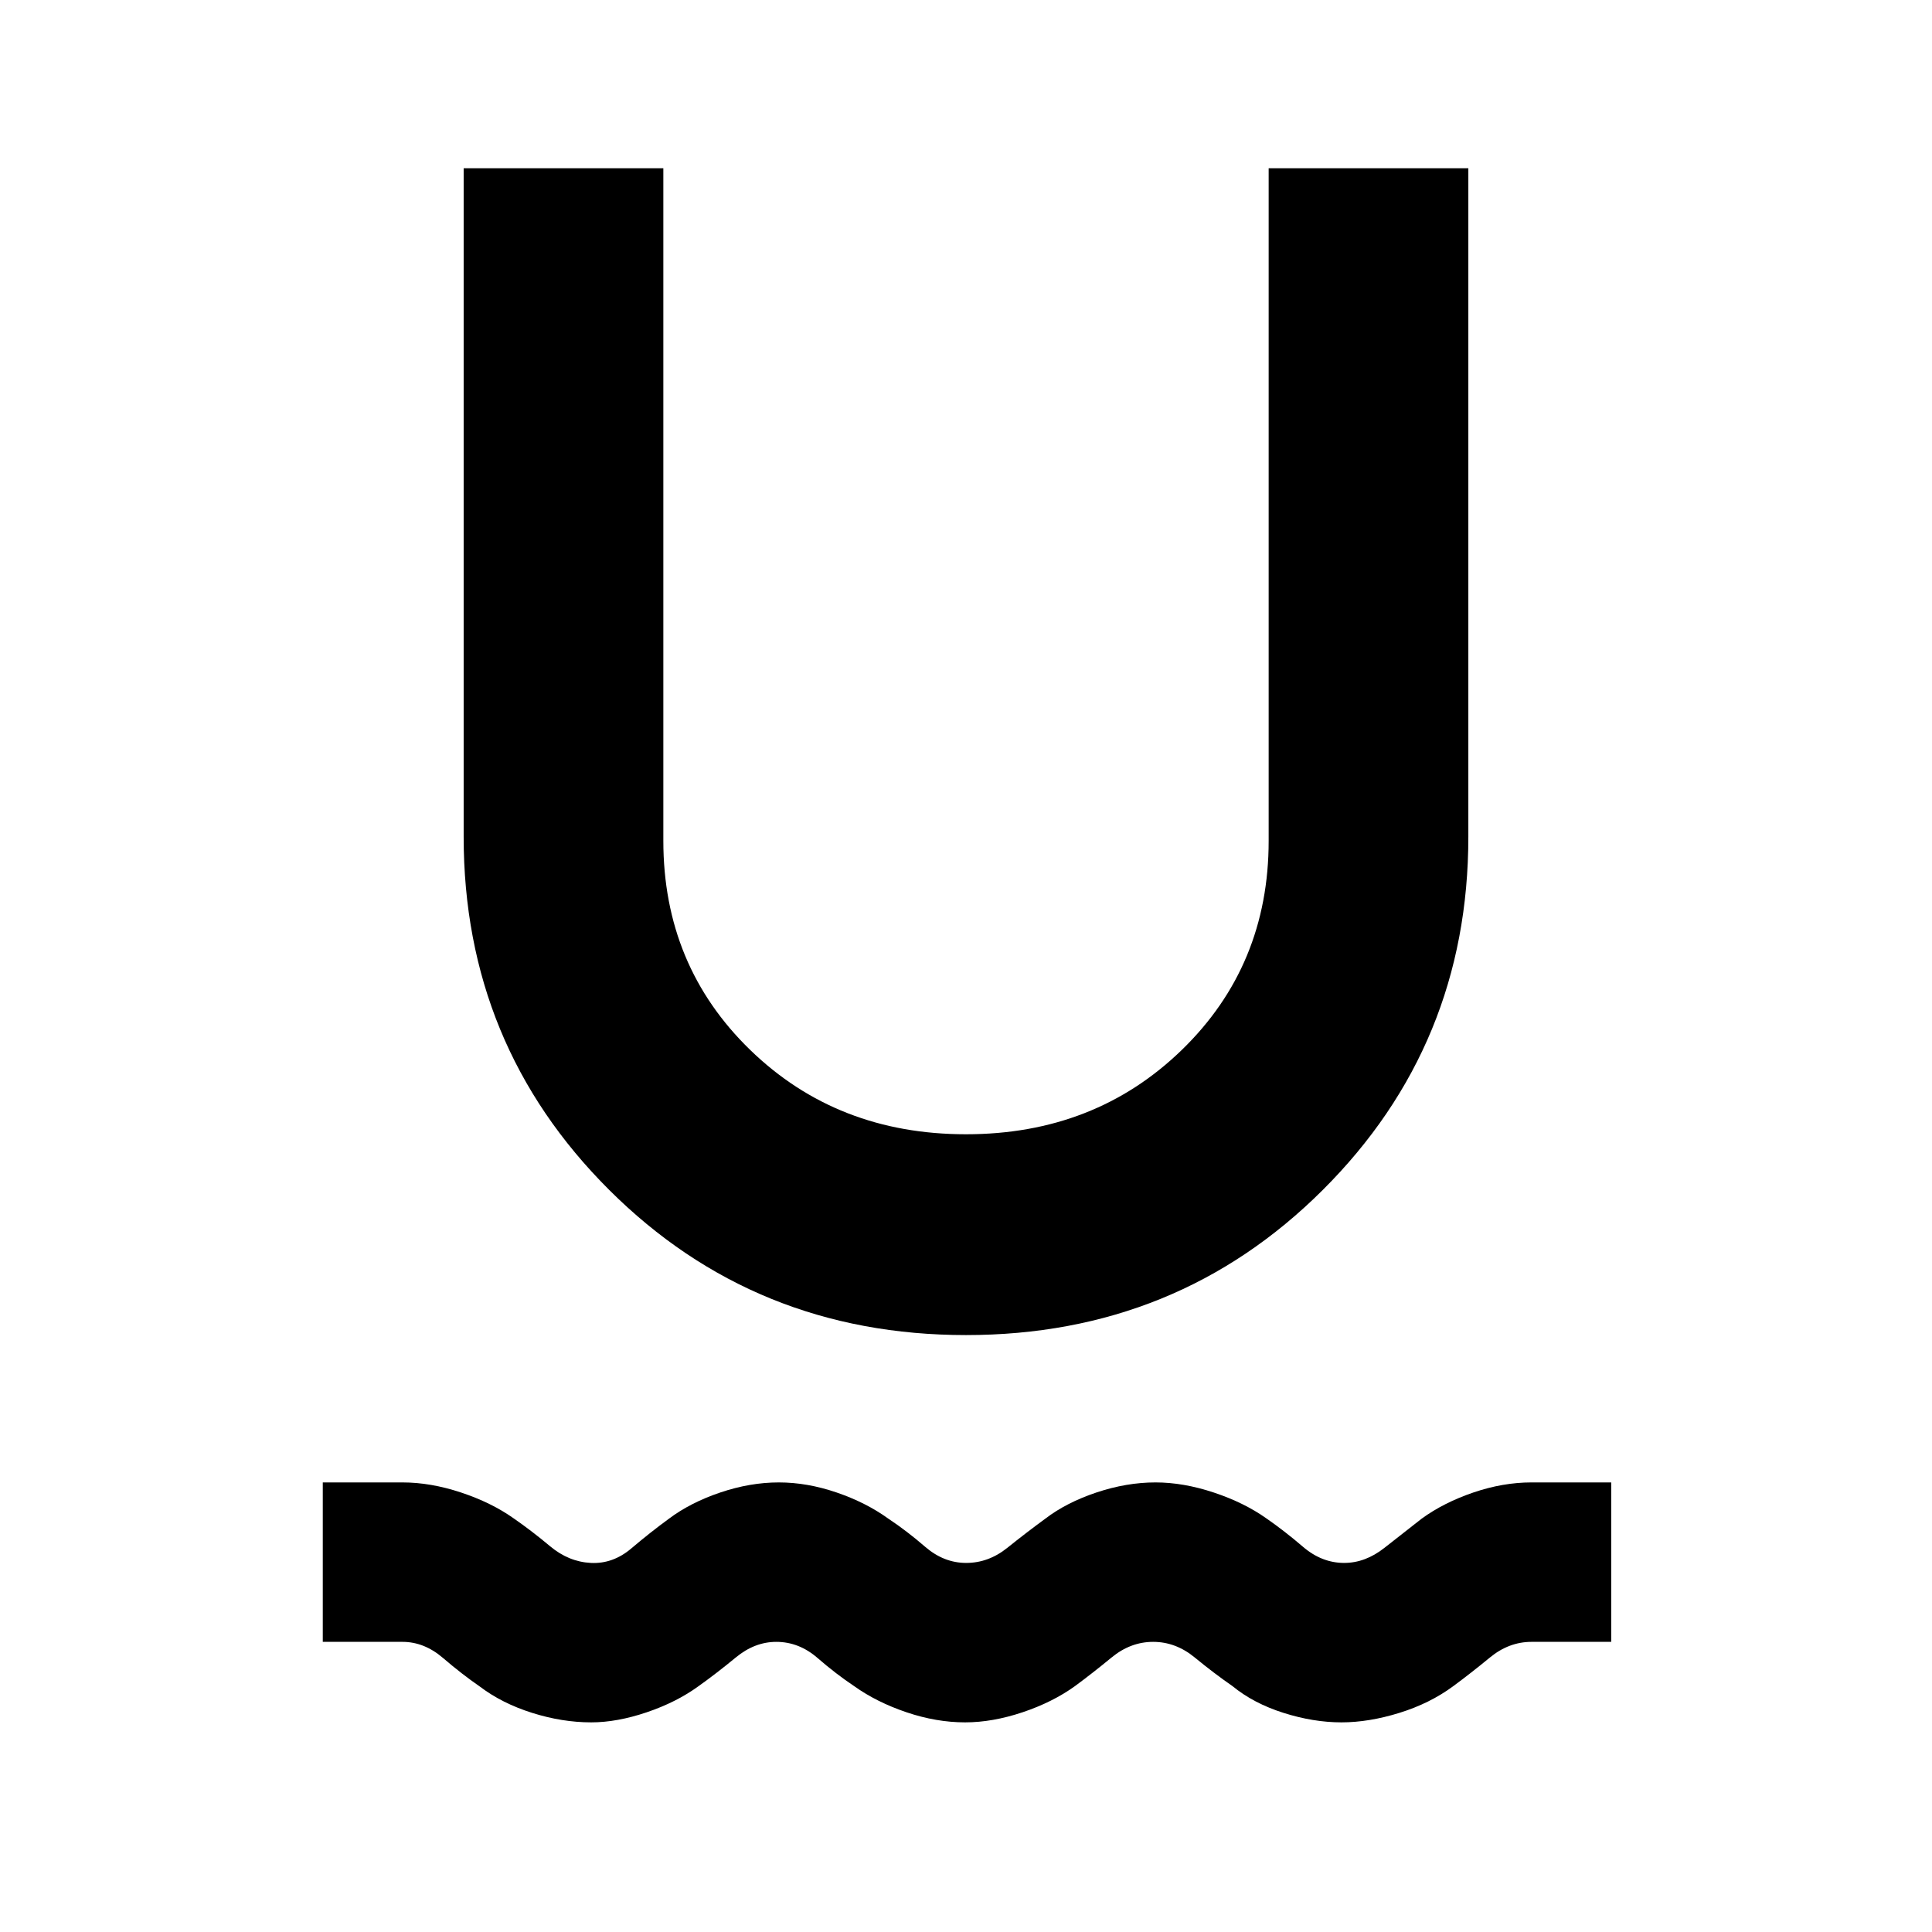 <svg xmlns="http://www.w3.org/2000/svg" height="48" viewBox="0 -960 960 960" width="48"><path d="M293.75-104.17q-14.41 0-29.36-4.72-14.96-4.72-25.96-13.07-9-6.21-18.31-14.21-9.32-8-20.12-8h-39.61v-79.22H200q14 0 29.07 5 15.06 5 26.06 12.78 9 6.22 18.22 13.94 9.22 7.71 20.22 8.28 11 .56 20.15-7.22 9.15-7.78 18.71-14.78 10.67-8 25.48-13t29.09-5q14.1 0 28.71 5 14.62 5 25.7 13 9.05 6 18.32 14t20.36 8q11.1 0 20.44-7.5 9.34-7.5 18.9-14.5 10.44-8 25.39-13 14.95-5 29.36-5 13.82 0 28.89 5 15.06 5 26.06 12.78 9 6.22 18.34 14.22t20.44 8q10.52 0 20.02-7.5t18.5-14.5q11-8 25.7-13 14.69-5 28.87-5h39.61v79.22H761q-11.23 0-20.68 7.78-9.46 7.78-18.19 14.22-11.56 8.56-26.76 13.28-15.2 4.72-28.8 4.72-13.94 0-28.82-4.72t-25.32-13.28q-9.29-6.44-18.75-14.22-9.45-7.78-20.68-7.78t-20.68 7.78q-9.46 7.78-18.19 14.22-11.11 8-26.05 13-14.94 5-28.51 5-14.29 0-29.1-5-14.81-5-26.04-13-9-6-18.21-14-9.22-8-20.49-8-10.73 0-20.15 7.78-9.43 7.78-18.45 14.22-11 8-25.78 13-14.78 5-27.6 5ZM480-296.61q-104.96 0-177.28-72.11-72.33-72.11-72.33-175.5v-332.17h99.22v334.17q0 62.05 43.17 103.94 43.18 41.89 107.22 41.89 64.04 0 107.22-41.89 43.17-41.89 43.17-103.94v-334.17h99.22v332.17q0 103.39-72.33 175.5-72.32 72.11-177.28 72.11Z"/></svg>